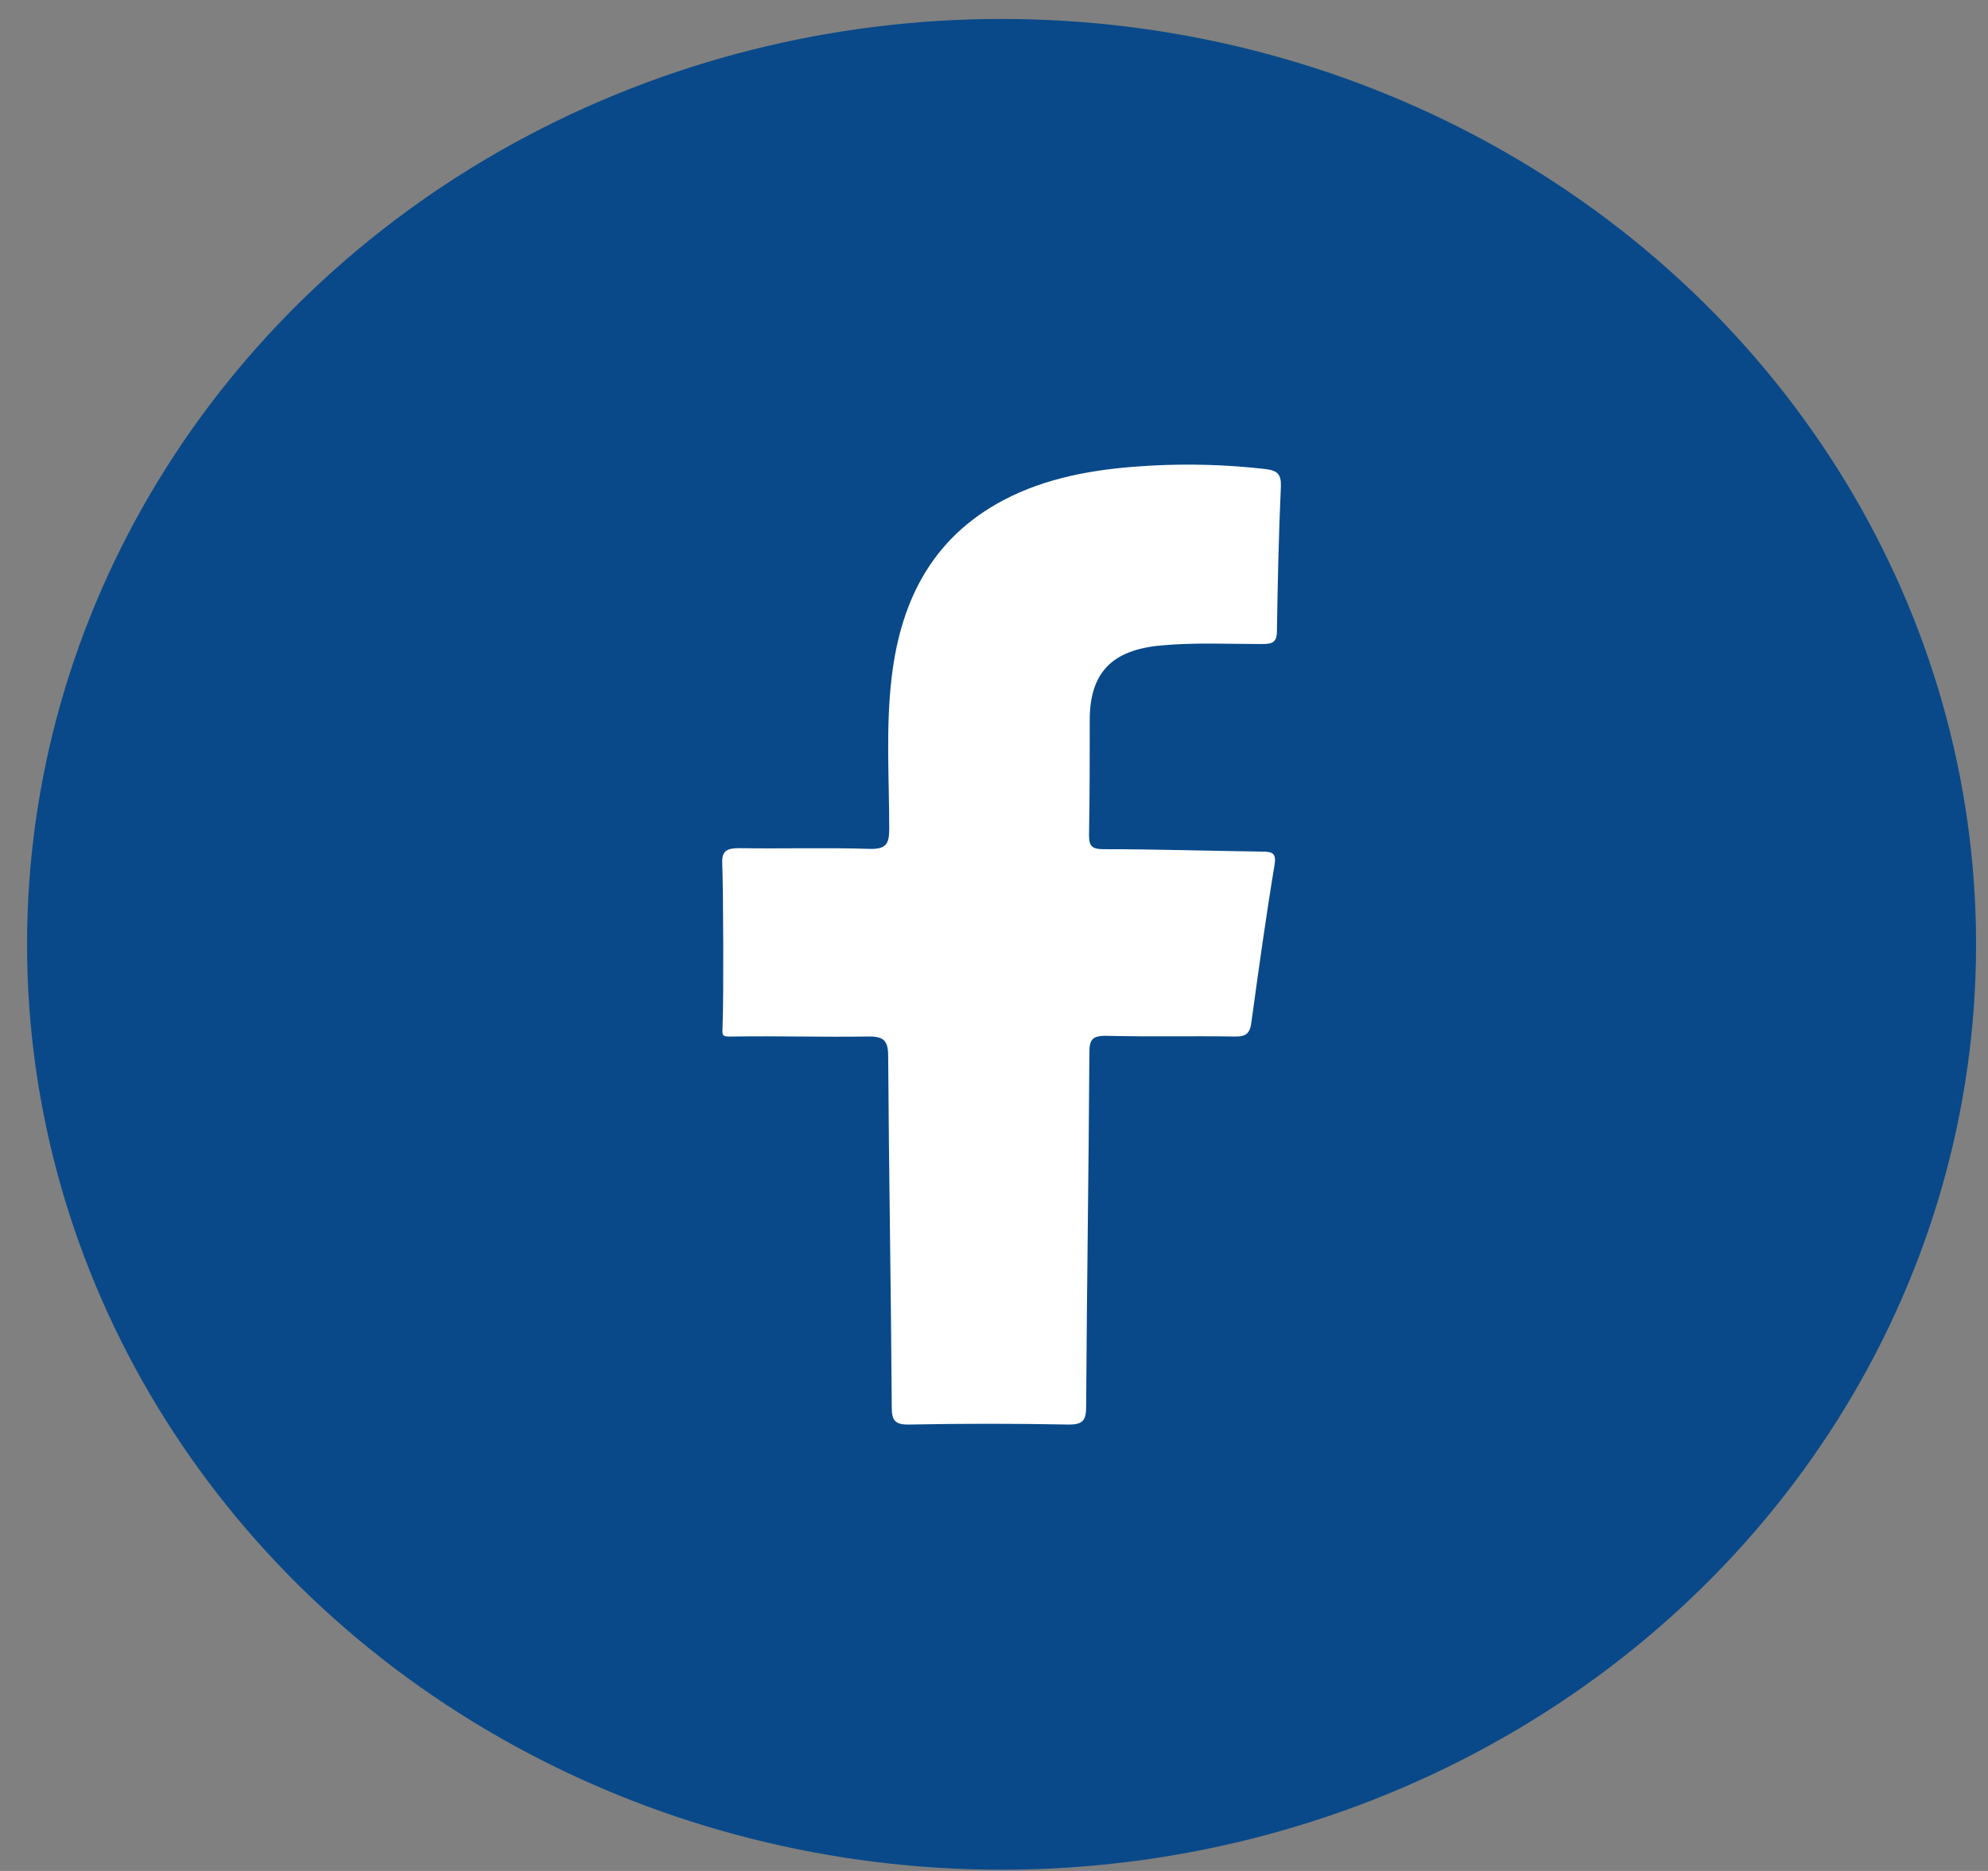 <svg width="51" height="48" viewBox="0 0 51 48" fill="none" xmlns="http://www.w3.org/2000/svg">
<rect x="0" y="0" width="51" height="48" fill="#808080" stroke="none"/>
<ellipse cx="25.694" cy="24.227" rx="25" ry="23.741" fill="#094989"/>
<g clip-path="url(#clip0)">
<path d="M18.529 22.164C18.51 21.822 18.649 21.76 18.973 21.76C20.083 21.778 21.184 21.742 22.294 21.778C22.748 21.795 22.812 21.637 22.812 21.259C22.812 19.959 22.72 18.659 22.877 17.358C23.118 15.355 23.96 13.686 25.949 12.728C27.068 12.192 28.28 12.016 29.511 11.946C30.501 11.893 31.482 11.92 32.462 12.034C32.767 12.069 32.869 12.166 32.86 12.473C32.804 13.712 32.777 14.951 32.758 16.198C32.758 16.488 32.629 16.523 32.37 16.523C31.509 16.523 30.649 16.48 29.788 16.559C28.521 16.673 27.956 17.262 27.956 18.474C27.956 19.449 27.956 20.433 27.938 21.409C27.938 21.672 27.975 21.786 28.308 21.786C29.659 21.786 31.01 21.83 32.36 21.848C32.657 21.848 32.749 21.892 32.694 22.208C32.471 23.552 32.286 24.897 32.101 26.241C32.064 26.513 31.963 26.601 31.666 26.592C30.575 26.575 29.483 26.601 28.391 26.575C28.012 26.566 27.947 26.68 27.947 27.014C27.929 30.037 27.882 33.059 27.864 36.081C27.864 36.433 27.79 36.556 27.392 36.547C26.041 36.521 24.681 36.521 23.331 36.547C22.96 36.556 22.877 36.442 22.877 36.108C22.859 33.103 22.803 30.089 22.785 27.084C22.785 26.663 22.637 26.584 22.239 26.592C21.101 26.61 19.963 26.575 18.825 26.592C18.492 26.601 18.529 26.584 18.538 26.285C18.566 25.608 18.556 22.832 18.529 22.164Z" fill="white"/>
</g>
<defs>
<clipPath id="clip0">
<rect width="14.331" height="24.619" fill="white" transform="translate(18.529 11.919)"/>
</clipPath>
</defs>
</svg>
